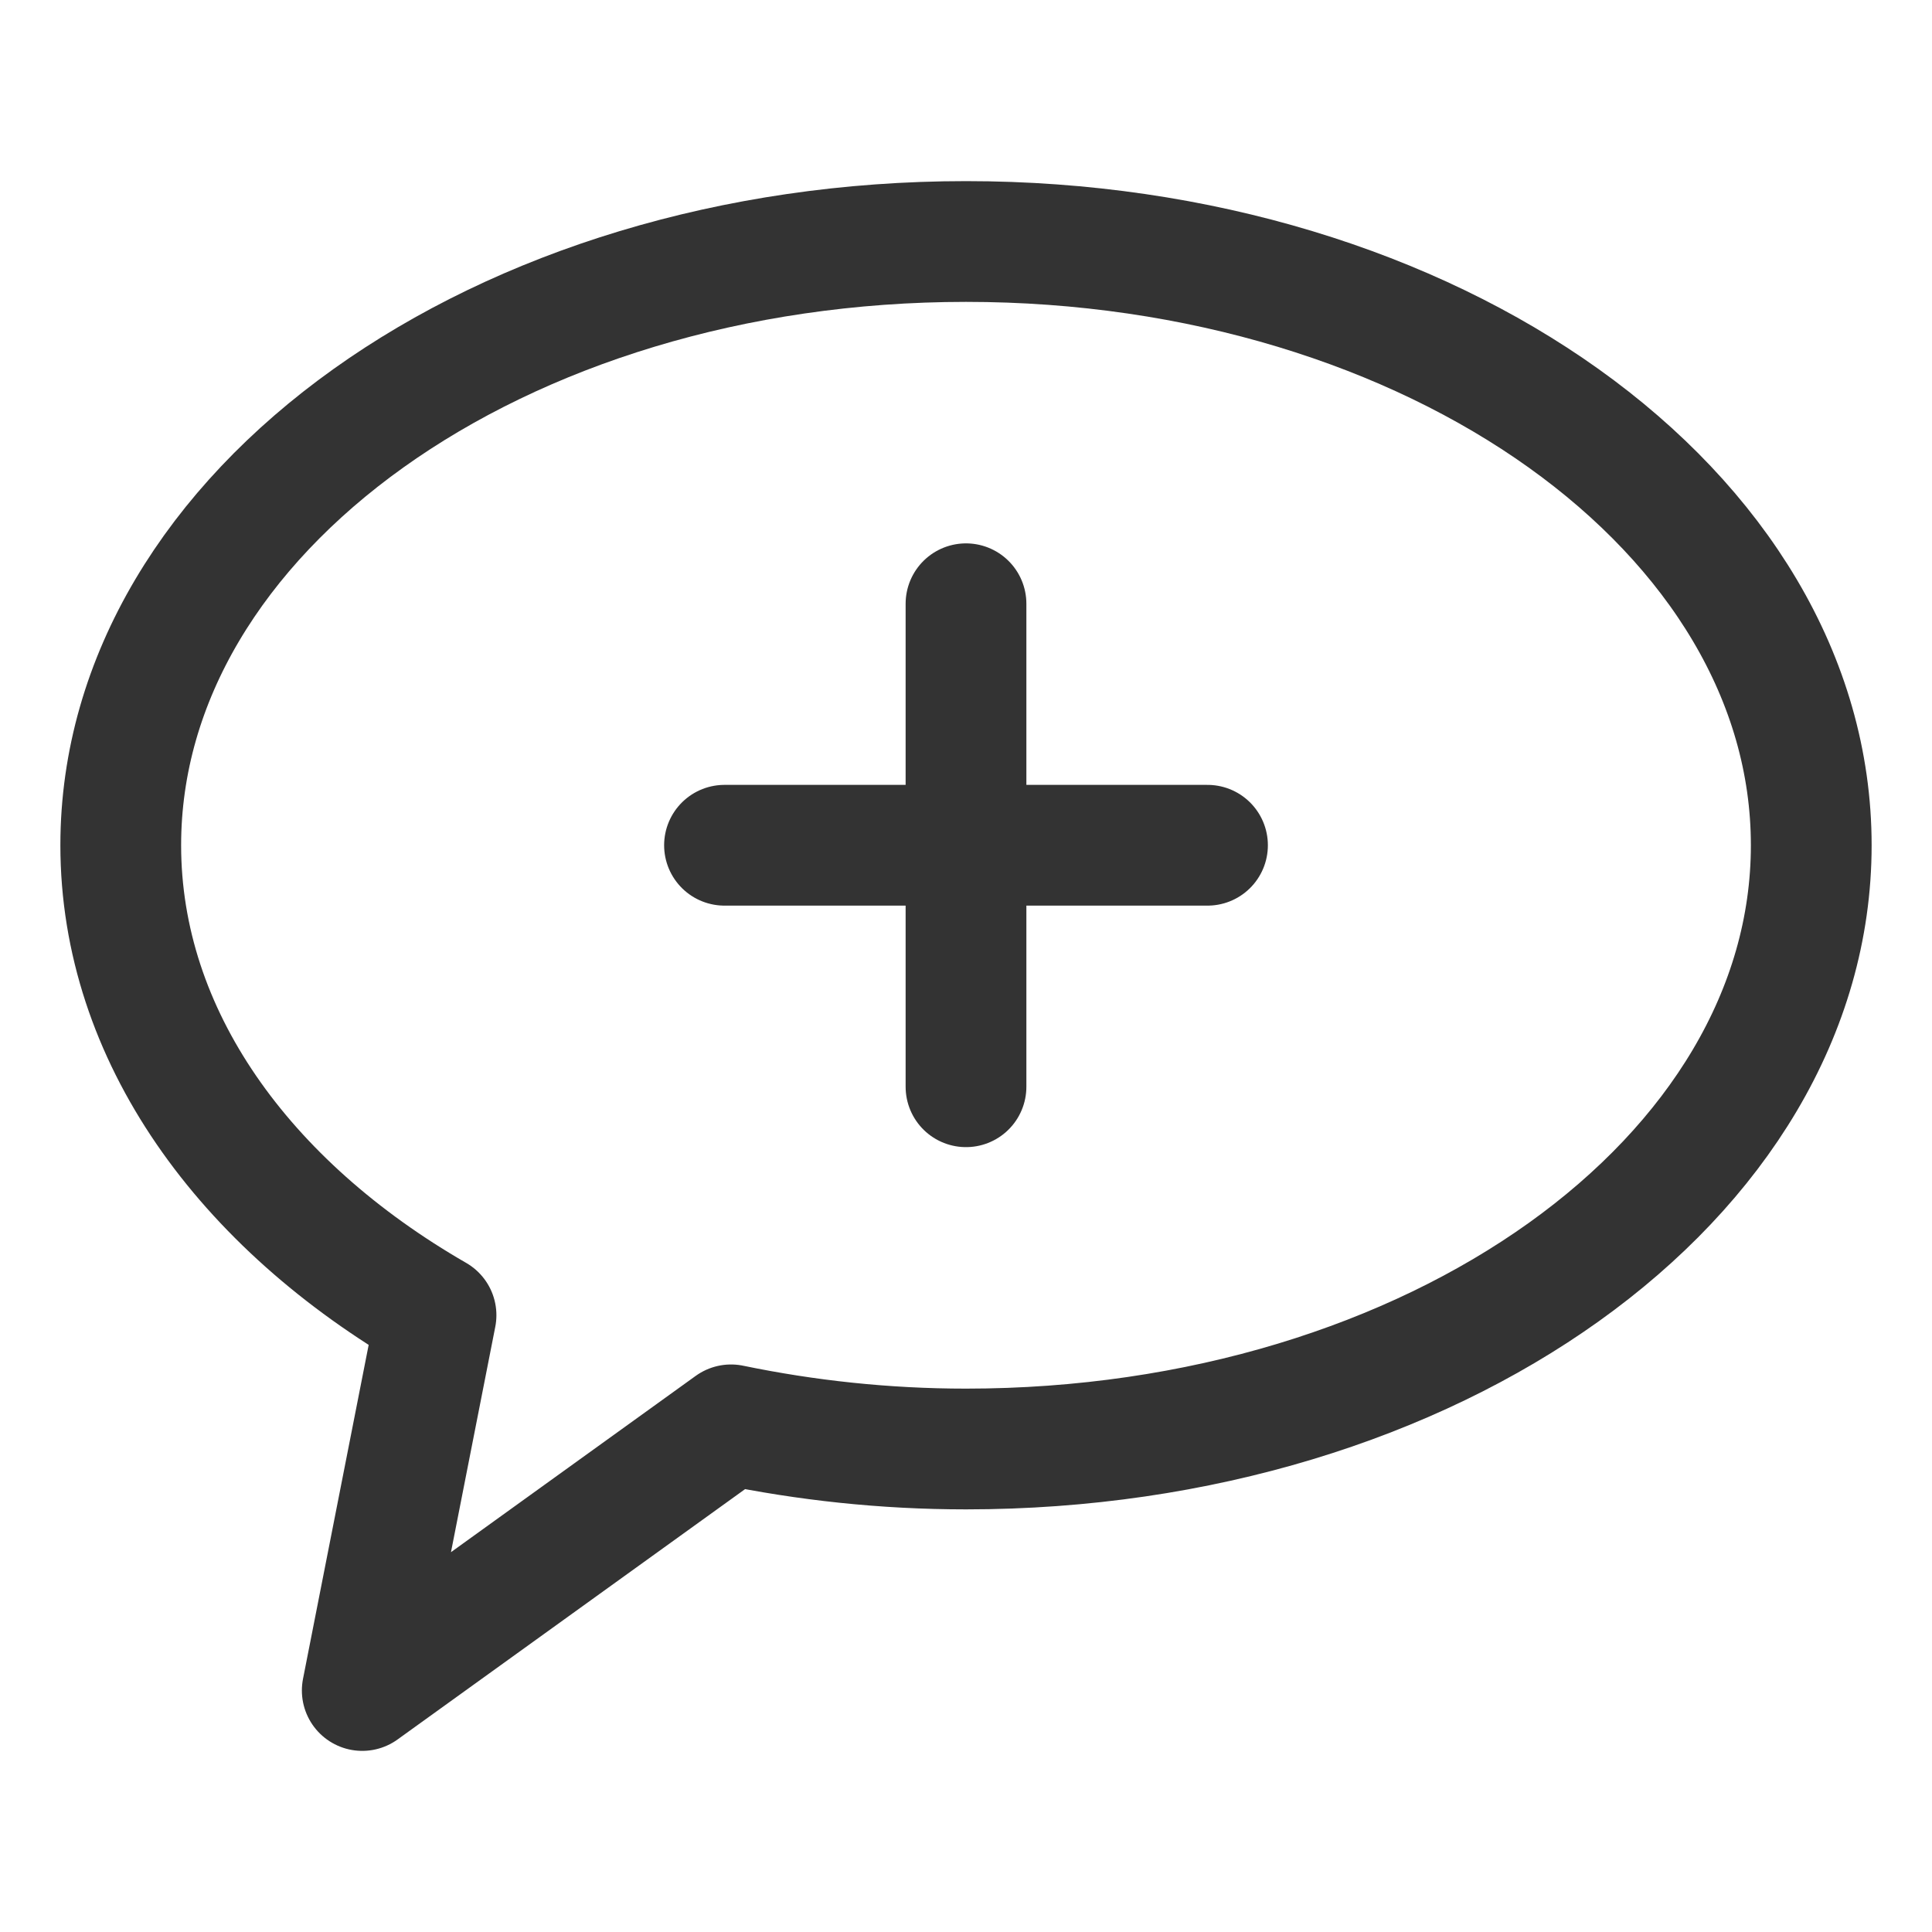 <svg xmlns="http://www.w3.org/2000/svg" viewBox="0 0 32 32"><path d="M12.108 23.6L6 28l1.222-6.216C4.04 19.951 2 17.147 2 14 2 8.477 8.268 4 16 4s14 4.477 14 10-6.268 10-14 10c-1.352 0-2.655-.144-3.892-.4zM16 10v8m4-4h-8" stroke="#333" stroke-width="2" stroke-linecap="round" stroke-linejoin="round" stroke-miterlimit="10" fill="none"/></svg>